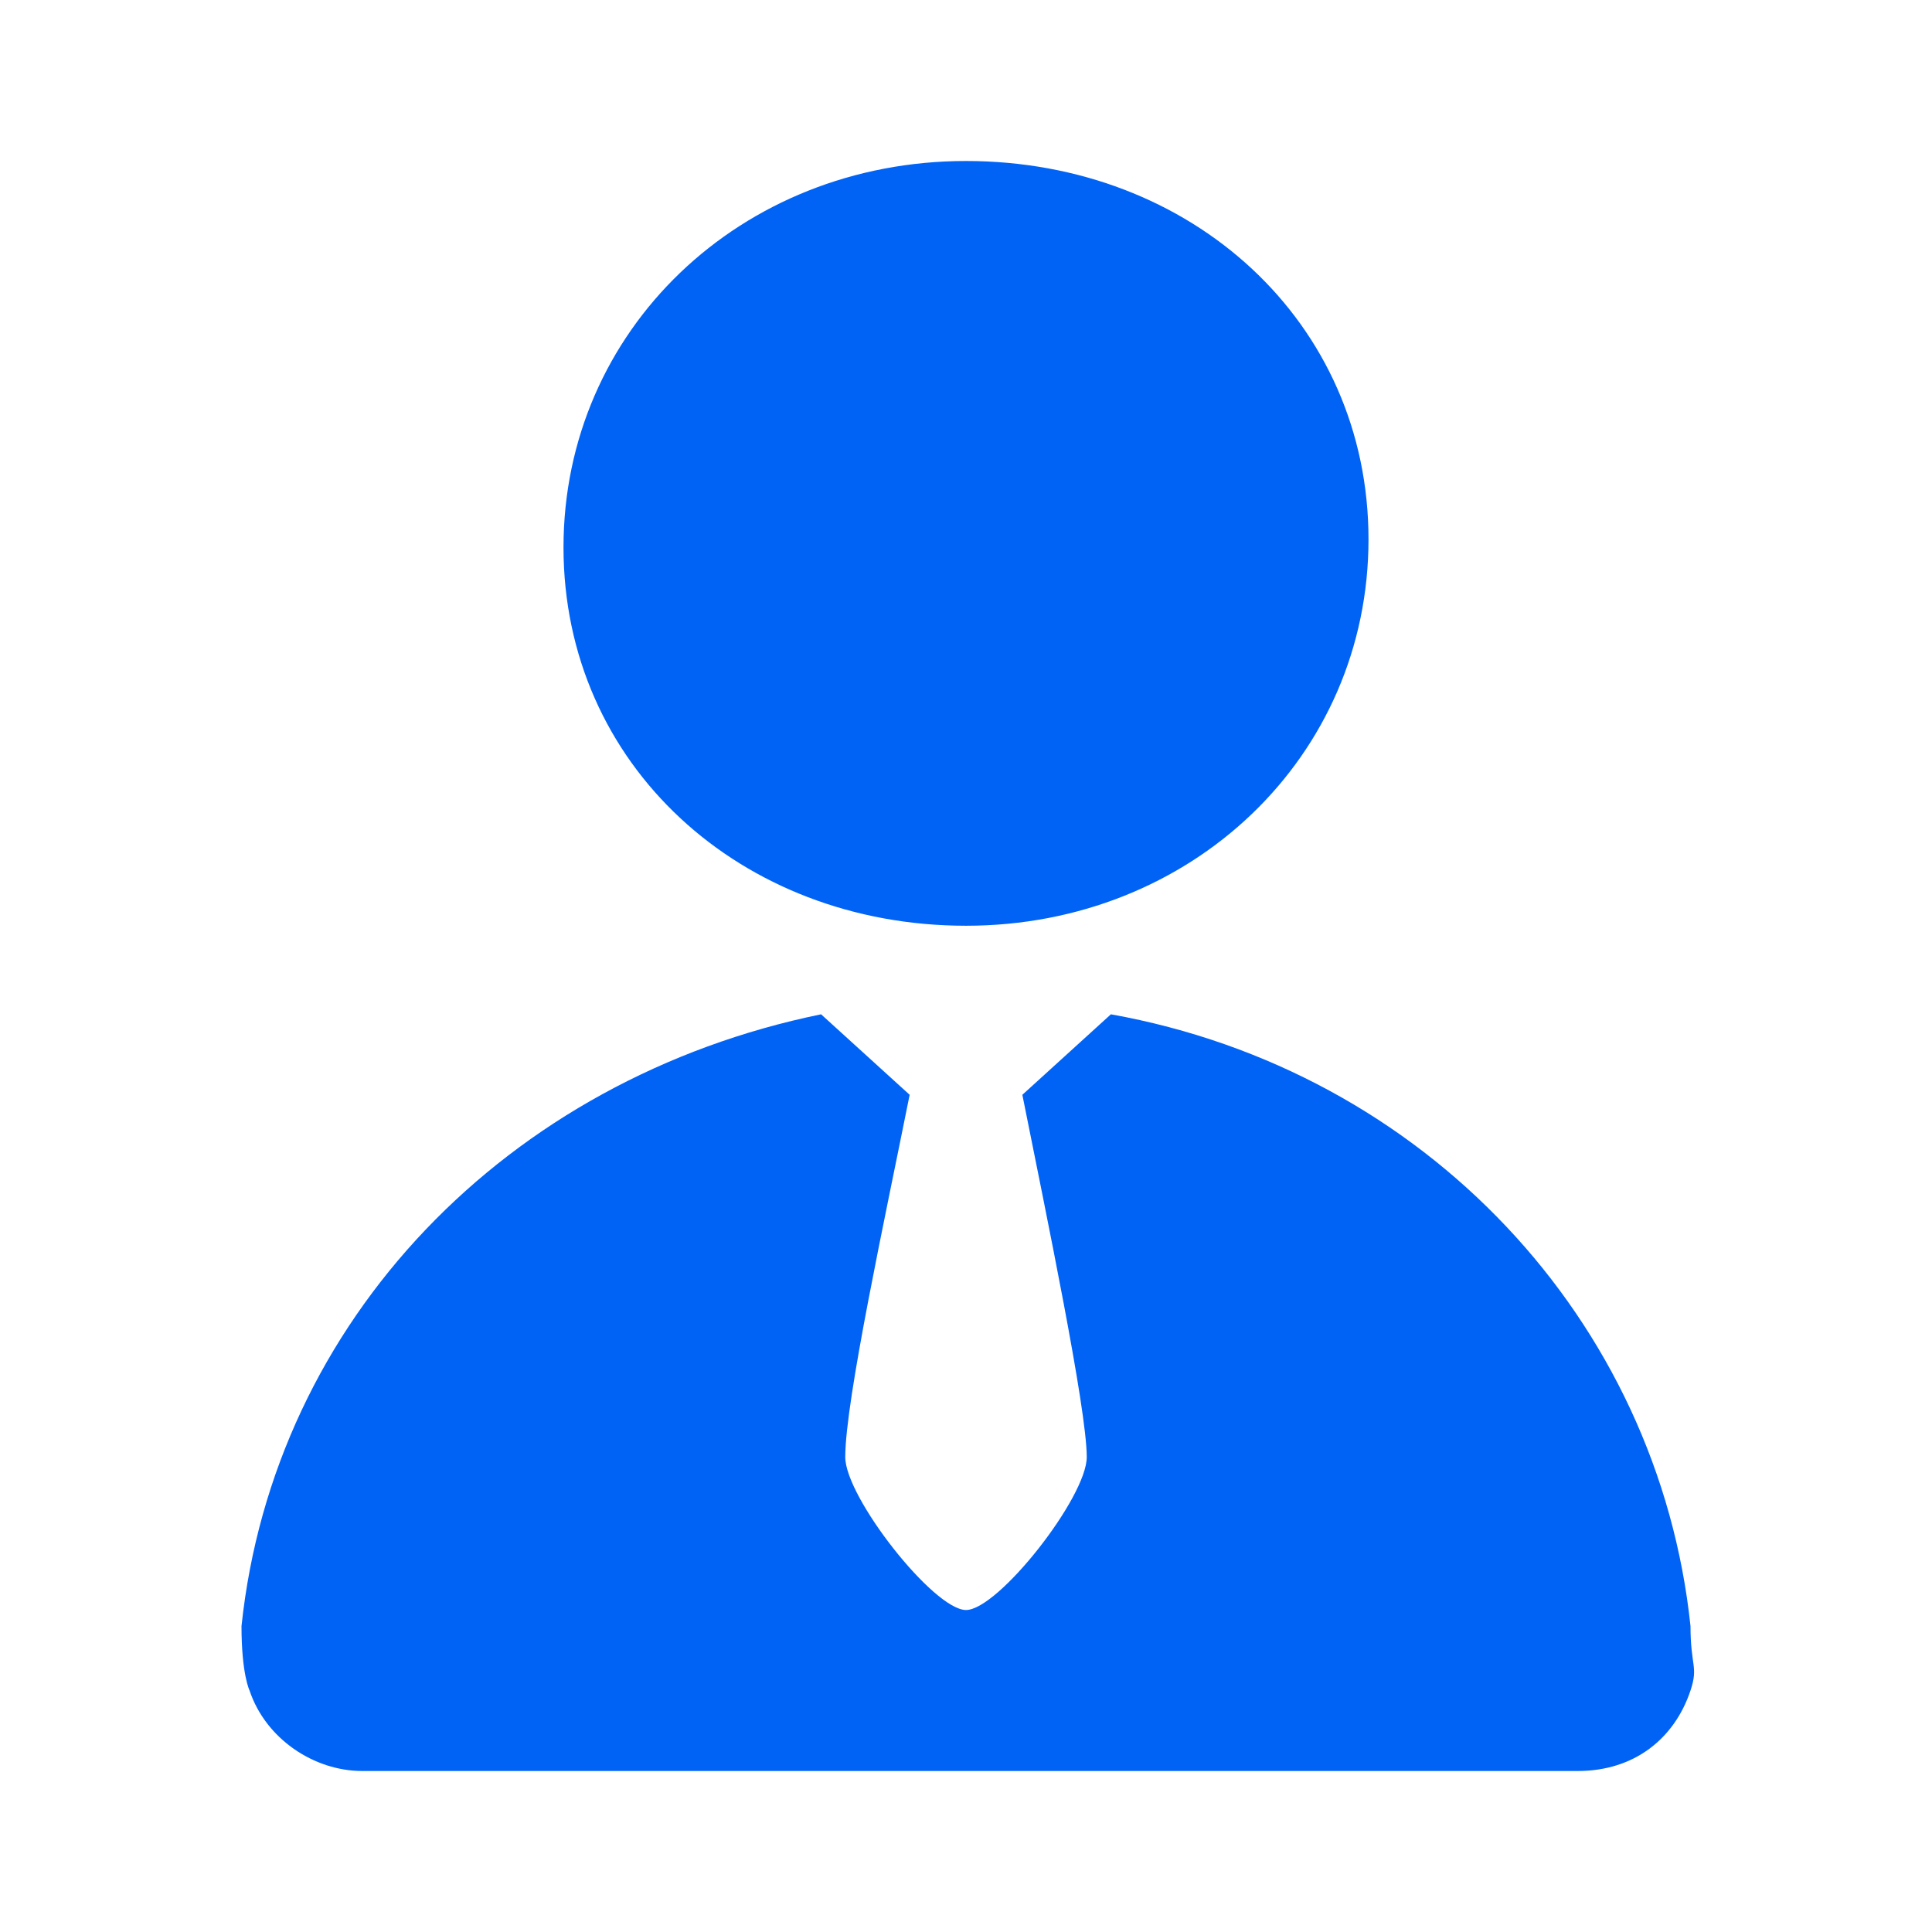 <?xml version="1.0" encoding="utf-8"?>
<!-- Generator: Adobe Illustrator 22.0.1, SVG Export Plug-In . SVG Version: 6.00 Build 0)  -->
<svg version="1.1" id="_x30_1" xmlns="http://www.w3.org/2000/svg" xmlns:xlink="http://www.w3.org/1999/xlink" x="0px" y="0px"
	 viewBox="0 0 24 24" enable-background="new 0 0 24 24" xml:space="preserve">
<g id="_x30_2">
	<path fill="#0063F5" d="M12,2C9.2,2,7,4.1,7,6.8s2.2,4.7,5,4.7s5-2.1,5-4.8S14.8,2,12,2z"/>
	<path fill="#0063F5" d="M21,20.2c-0.4-3.8-3.3-6.9-7.2-7.6l-1.1,1c0.3,1.5,0.8,3.9,0.8,4.5c0,0.5-1.1,1.9-1.5,1.9s-1.5-1.4-1.5-1.9
		c0-0.7,0.5-3,0.8-4.5l-1.1-1c-3.9,0.8-6.8,3.8-7.2,7.6C3,20.8,3.1,21,3.1,21c0.2,0.6,0.8,1,1.4,1h15.1c0.7,0,1.2-0.4,1.4-1
		C21.1,20.7,21,20.7,21,20.2z"/>
</g>
</svg>
